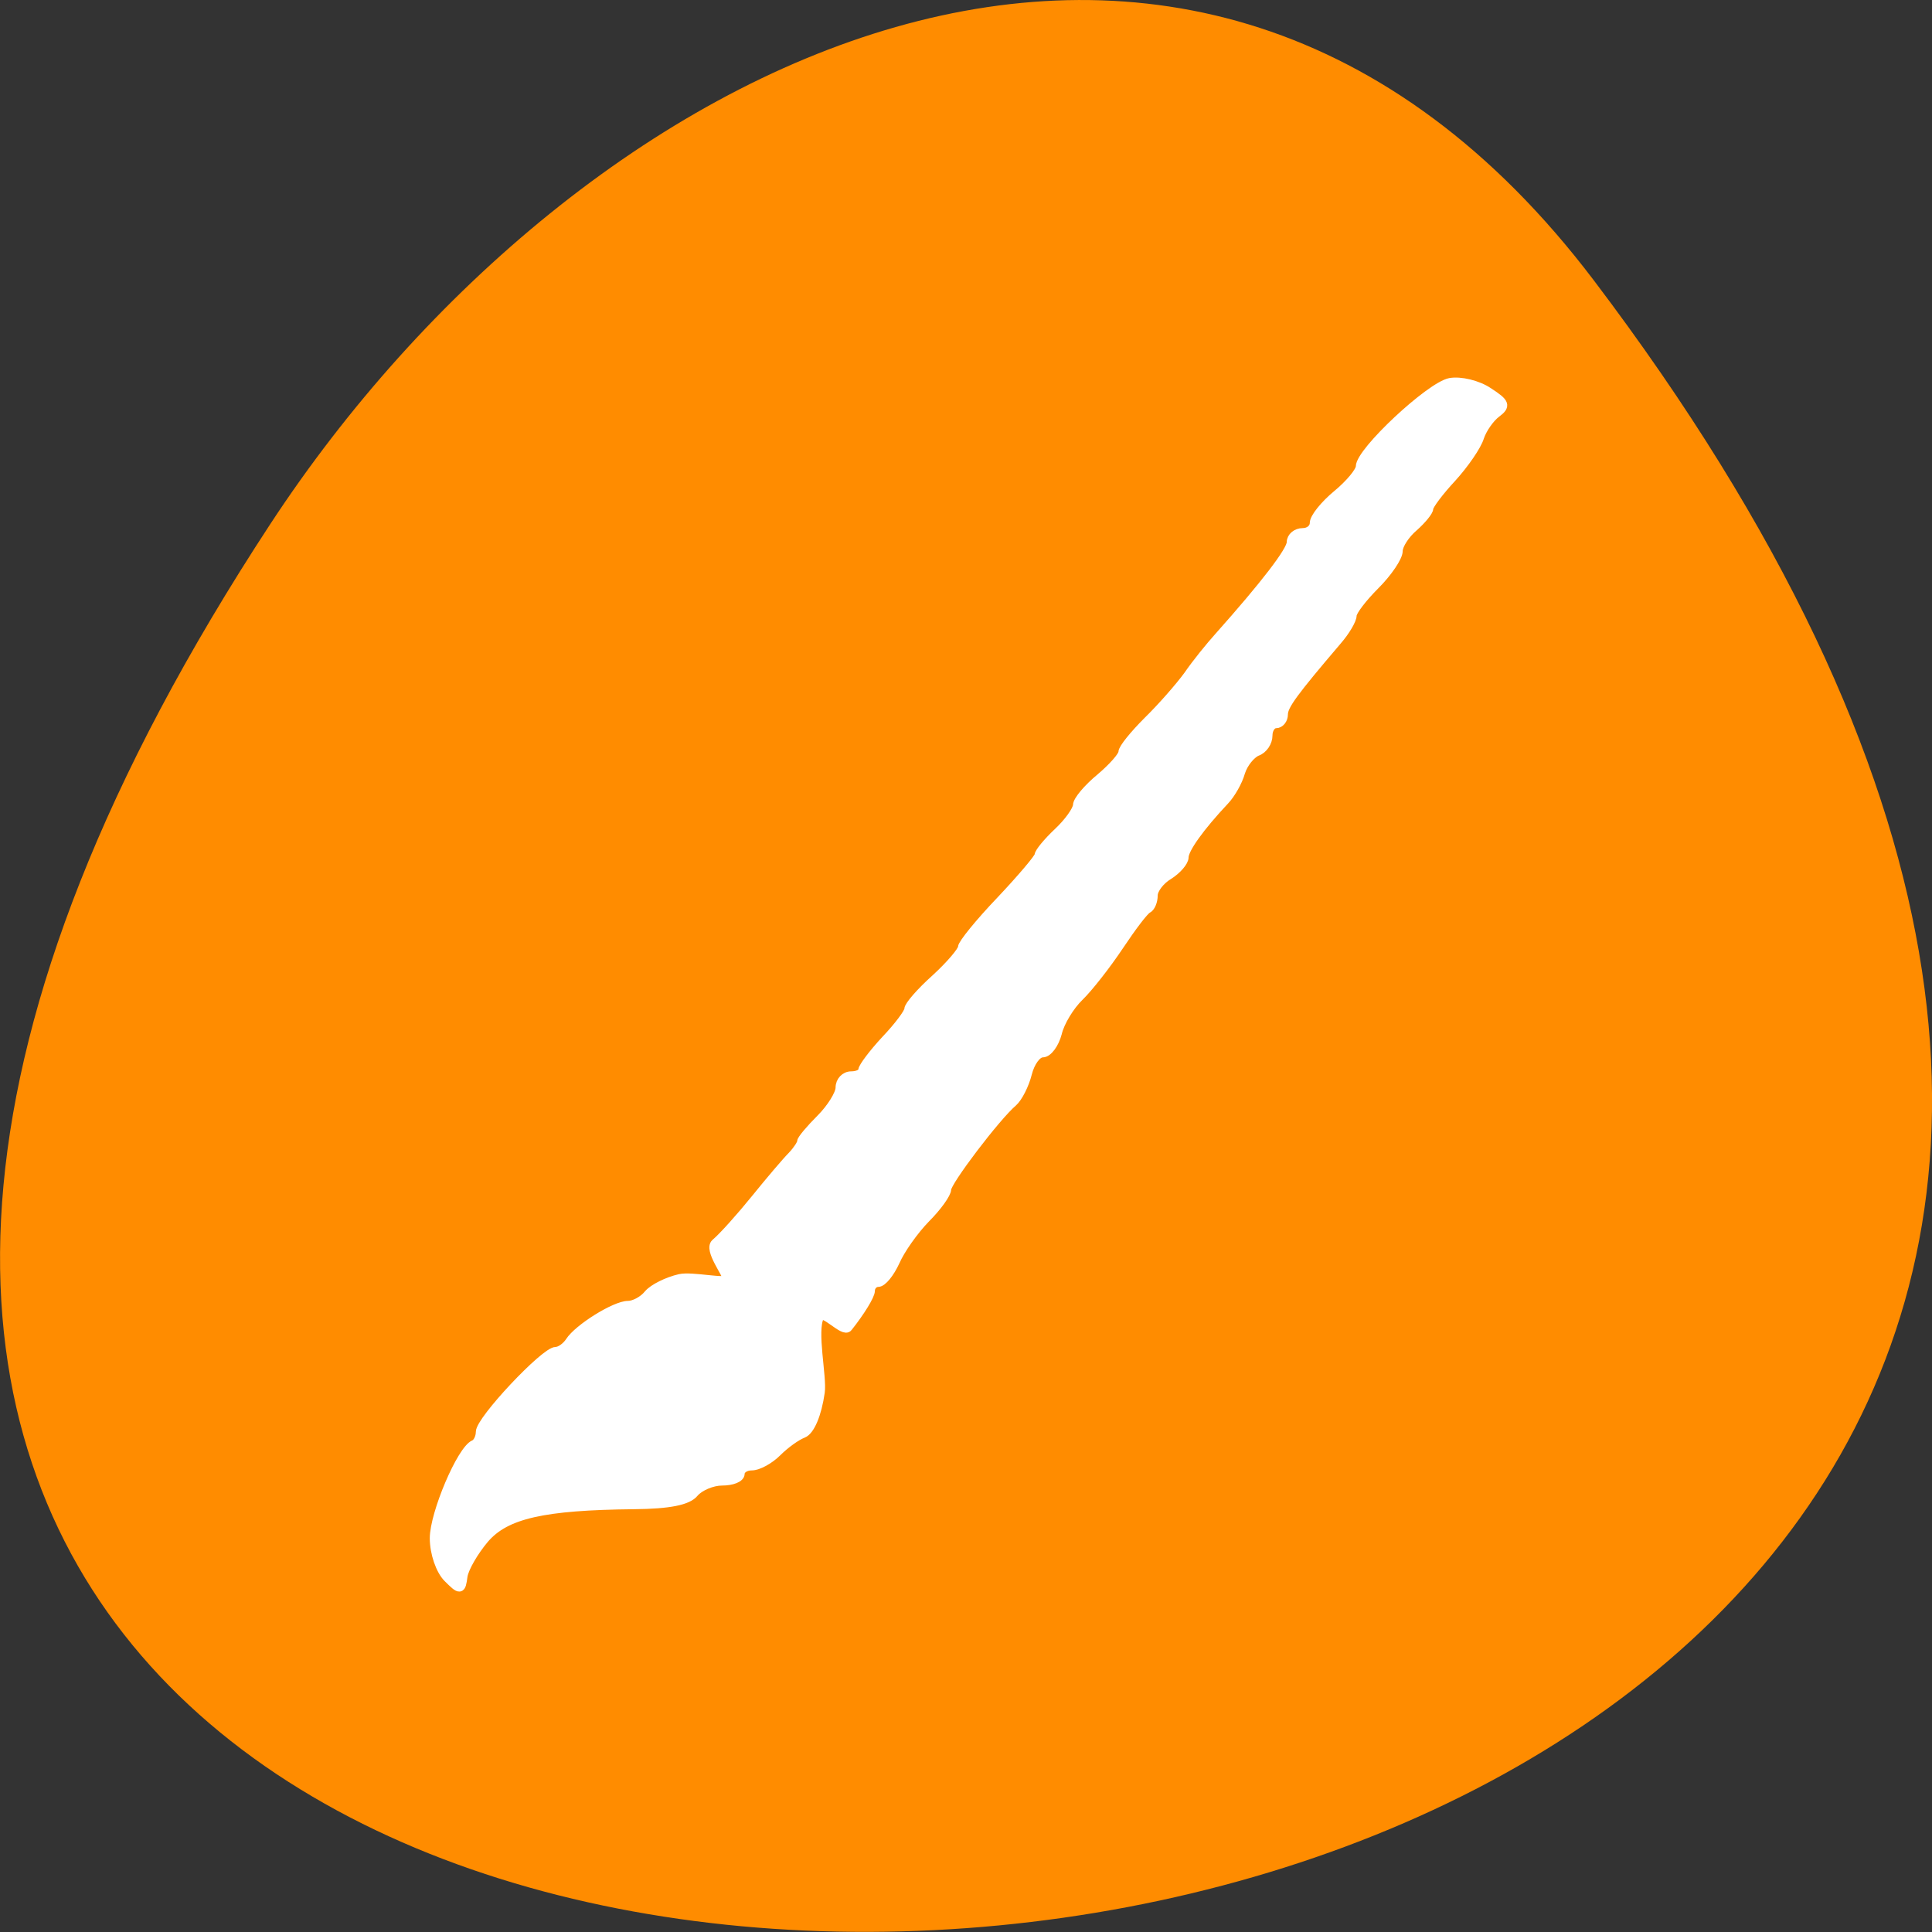 
<svg xmlns="http://www.w3.org/2000/svg" xmlns:xlink="http://www.w3.org/1999/xlink" width="24px" height="24px" viewBox="0 0 24 24" version="1.1">
<rect x="0" y="0" width="24" height="24" fill="#333333" stroke="none"/>
<g id="surface1">
<path style=" stroke:none;fill-rule:nonzero;fill:rgb(100%,54.902%,0%);fill-opacity:1;" d="M 19.797 3.48 C 38.719 28.453 -13.352 32 3.359 6.508 C 7.168 0.699 14.785 -3.133 19.797 3.48 Z M 19.797 3.48 "/>
<path style="fill-rule:evenodd;fill:rgb(100%,100%,100%);fill-opacity:1;stroke-width:1.155;stroke-linecap:butt;stroke-linejoin:miter;stroke:rgb(100%,100%,100%);stroke-opacity:1;stroke-miterlimit:4;" d="M 59.167 1002.779 C 58.167 1001.779 57.375 999.487 57.375 997.529 C 57.375 994.279 60.958 985.821 62.667 985.112 C 63.083 984.946 63.458 984.196 63.458 983.487 C 63.458 981.904 72 972.821 73.458 972.821 C 74 972.821 74.833 972.237 75.292 971.529 C 76.417 969.779 81.292 966.737 83 966.737 C 83.792 966.737 85 966.112 85.667 965.279 C 86.333 964.487 88.208 963.571 89.833 963.196 C 91.458 962.821 96.083 963.904 96.083 963.237 C 96.083 962.571 93.583 959.404 94.542 958.529 C 95.542 957.696 97.917 955.029 99.875 952.612 C 101.792 950.237 103.958 947.696 104.667 946.987 C 105.375 946.237 105.917 945.404 105.917 945.112 C 105.917 944.821 107.083 943.446 108.458 942.071 C 109.833 940.696 111 938.821 111 937.987 C 111 937.112 111.667 936.404 112.5 936.404 C 113.333 936.404 114 936.071 114 935.654 C 114.042 935.237 115.375 933.446 117.042 931.654 C 118.708 929.904 120.083 928.071 120.083 927.612 C 120.083 927.154 121.667 925.321 123.625 923.571 C 125.583 921.779 127.167 919.904 127.167 919.446 C 127.167 918.987 129.417 916.196 132.208 913.279 C 135 910.321 137.292 907.612 137.292 907.279 C 137.292 906.904 138.417 905.529 139.833 904.196 C 141.208 902.904 142.333 901.321 142.375 900.654 C 142.375 900.029 143.75 898.404 145.417 897.029 C 147.042 895.654 148.375 894.154 148.375 893.654 C 148.375 893.154 149.875 891.321 151.667 889.529 C 153.5 887.737 155.875 885.029 157 883.487 C 158.083 881.904 159.917 879.654 161.042 878.404 C 167.167 871.529 170.625 867.029 170.625 865.904 C 170.625 865.196 171.333 864.612 172.167 864.612 C 173 864.612 173.667 864.071 173.667 863.362 C 173.667 862.654 175.042 860.946 176.708 859.571 C 178.375 858.196 179.75 856.529 179.75 855.904 C 179.75 853.904 189 845.279 191.625 844.779 C 193 844.529 195.292 845.071 196.708 846.029 C 198.958 847.487 199.083 847.862 197.75 848.862 C 196.917 849.487 195.917 850.904 195.542 852.029 C 195.208 853.154 193.542 855.571 191.875 857.404 C 190.208 859.196 188.833 861.029 188.833 861.446 C 188.833 861.821 187.917 862.946 186.833 863.904 C 185.708 864.862 184.792 866.279 184.792 867.071 C 184.792 867.862 183.417 869.904 181.75 871.571 C 180.083 873.237 178.708 875.029 178.708 875.571 C 178.708 876.154 177.833 877.654 176.708 878.946 C 170.958 885.696 169.625 887.487 169.625 888.654 C 169.625 889.321 169.167 889.904 168.625 889.904 C 168.042 889.904 167.583 890.612 167.583 891.446 C 167.583 892.321 166.958 893.279 166.125 893.571 C 165.333 893.904 164.333 895.112 163.958 896.321 C 163.625 897.529 162.667 899.196 161.875 900.029 C 158.583 903.529 156.5 906.446 156.5 907.529 C 156.5 908.112 155.583 909.196 154.458 909.904 C 153.333 910.571 152.417 911.779 152.417 912.571 C 152.417 913.362 152.083 914.154 151.667 914.362 C 151.25 914.529 149.583 916.737 147.917 919.237 C 146.25 921.737 143.875 924.779 142.625 925.987 C 141.417 927.154 140.083 929.321 139.75 930.779 C 139.375 932.196 138.5 933.404 137.792 933.404 C 137.042 933.404 136.167 934.612 135.792 936.112 C 135.417 937.612 134.542 939.321 133.875 939.904 C 131.625 941.821 125.125 950.404 125.125 951.404 C 125.125 951.987 123.875 953.737 122.333 955.279 C 120.792 956.862 119 959.404 118.333 960.946 C 117.625 962.487 116.625 963.737 116.042 963.737 C 115.5 963.737 115.042 964.237 115.042 964.821 C 115.042 965.446 113.708 967.612 112.083 969.654 C 111.5 970.446 108.833 967.321 108.333 968.237 C 107.333 970.112 108.708 976.237 108.417 978.237 C 108 981.154 107.083 983.321 106.125 983.696 C 105.25 984.029 103.75 985.112 102.708 986.154 C 101.708 987.154 100.208 987.987 99.333 987.987 C 98.5 987.987 97.833 988.446 97.833 988.987 C 97.833 989.571 96.75 989.987 95.417 989.987 C 94.125 989.987 92.458 990.696 91.75 991.529 C 90.917 992.571 88.458 993.071 83.792 993.112 C 71.792 993.237 66.833 994.362 64.042 997.612 C 62.667 999.237 61.375 1001.446 61.208 1002.529 C 60.958 1004.446 60.833 1004.446 59.167 1002.779 Z M 59.167 1002.779 " transform="matrix(0.094,0,0,0.094,0,-74.659)"/>
</g>
</svg>
